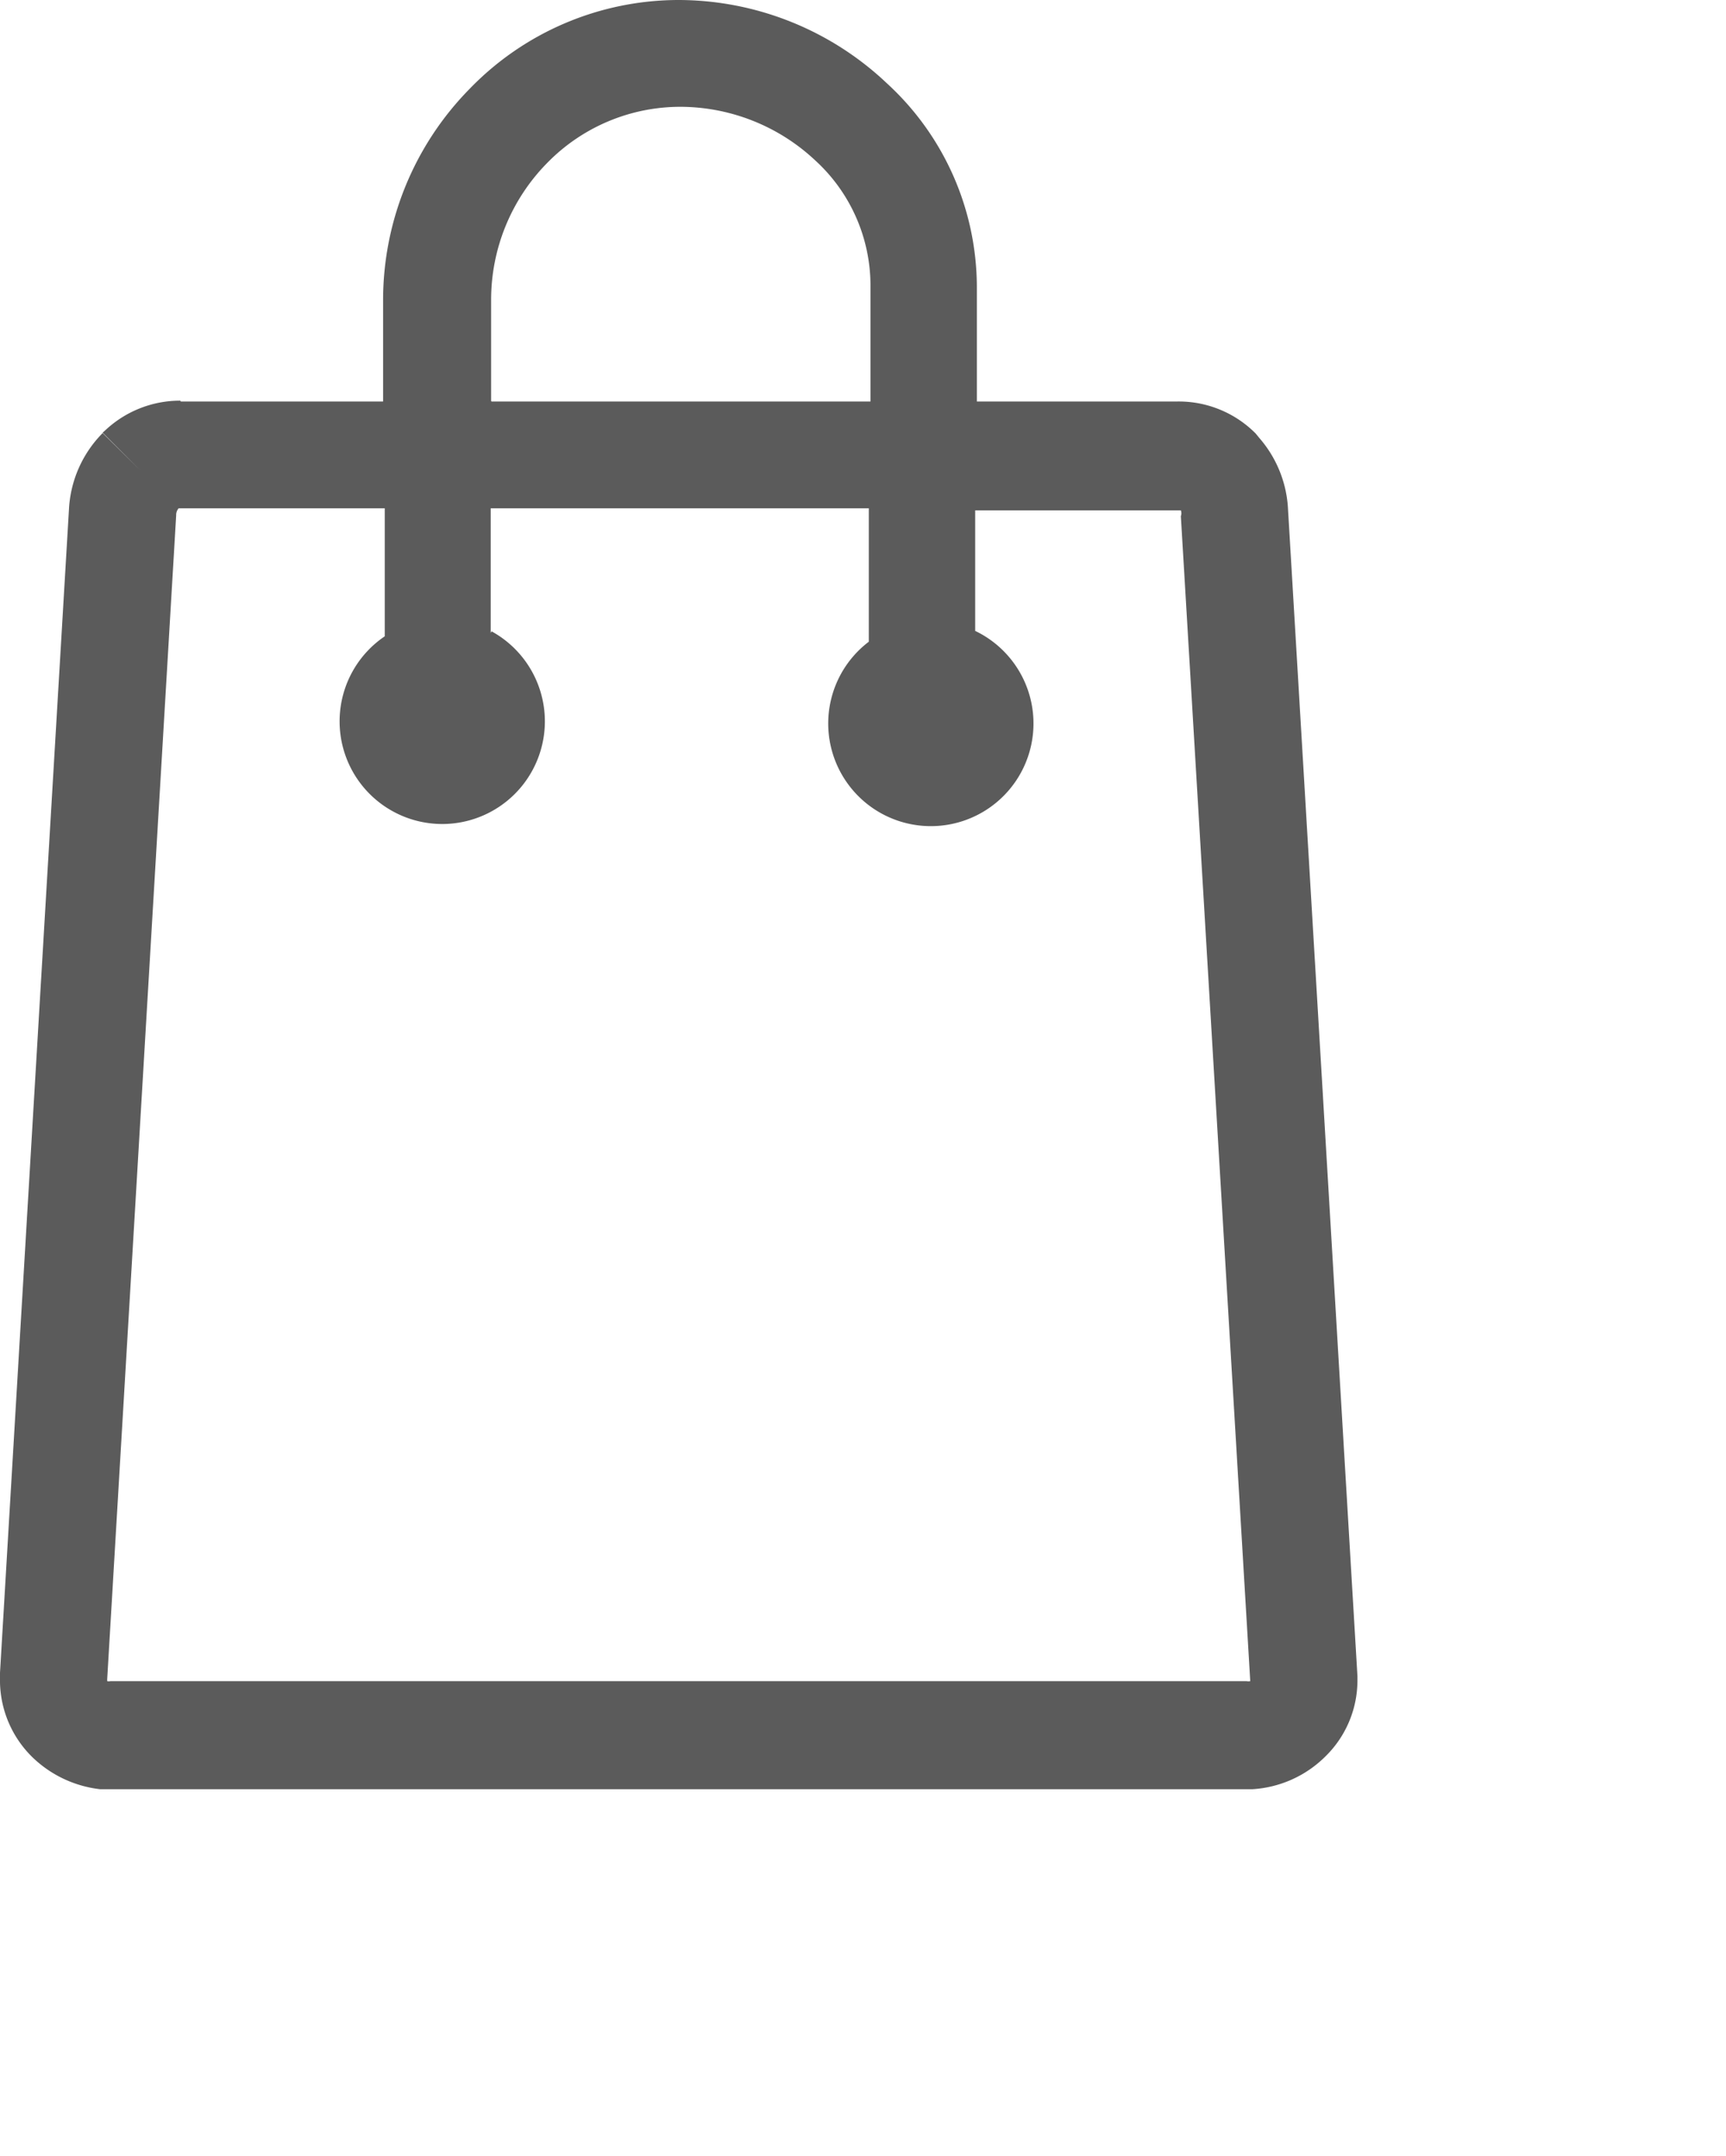 <svg xmlns="http://www.w3.org/2000/svg" viewBox="0 0 41.54 51.88"><defs><style>.cls-1{fill:#5b5b5b;}.cls-2{fill:none;}</style></defs><title>資產 16</title><g id="圖層_2" data-name="圖層 2"><g id="圖層_1-2" data-name="圖層 1"><path class="cls-1" d="M4.35,9.66H9.22l0-2.31V7.23a7.25,7.25,0,0,1,2.09-5.1A7,7,0,0,1,16.34,0h0a7.31,7.31,0,0,1,5,2,6.66,6.66,0,0,1,2.17,4.89h0V9.66h4.84a2.61,2.61,0,0,1,1.87.77h0l.09.11A2.82,2.82,0,0,1,31,12.27l1.67,28.06h0v.11h0v0h0a2.56,2.56,0,0,1-.78,1.83,2.72,2.72,0,0,1-1.75.78H2.41a2.8,2.8,0,0,1-1.63-.77A2.59,2.59,0,0,1,0,40.48H0v-.11H0s0-.08,0-.12l1.66-28a2.81,2.81,0,0,1,.81-1.83l.91.9-.91-.91.1-.09a2.63,2.63,0,0,1,1.77-.68Zm7.48,5.53a2.47,2.47,0,1,1-2.57.12l0-3.08H4.3a.24.24,0,0,0-.06.17l-1.66,28v.05h0v0h0a.2.2,0,0,0,.08,0H30a.25.25,0,0,0,.09,0h0L28.42,12.42a.2.2,0,0,0,0-.14l0,0h0s0,0-.05,0H23.47v2.9a2.47,2.47,0,1,1-2.56.26V12.23h-9.1l0,3Zm0-5.53h9.12V6.85h0a4.08,4.08,0,0,0-1.34-3,4.76,4.76,0,0,0-3.22-1.28h0a4.48,4.48,0,0,0-3.22,1.35,4.69,4.69,0,0,0-1.35,3.3v.1l0,2.33ZM30.08,40.48h0Z"/><rect class="cls-2" x="0.54" y="0.88" width="41" height="51"/></g></g></svg>